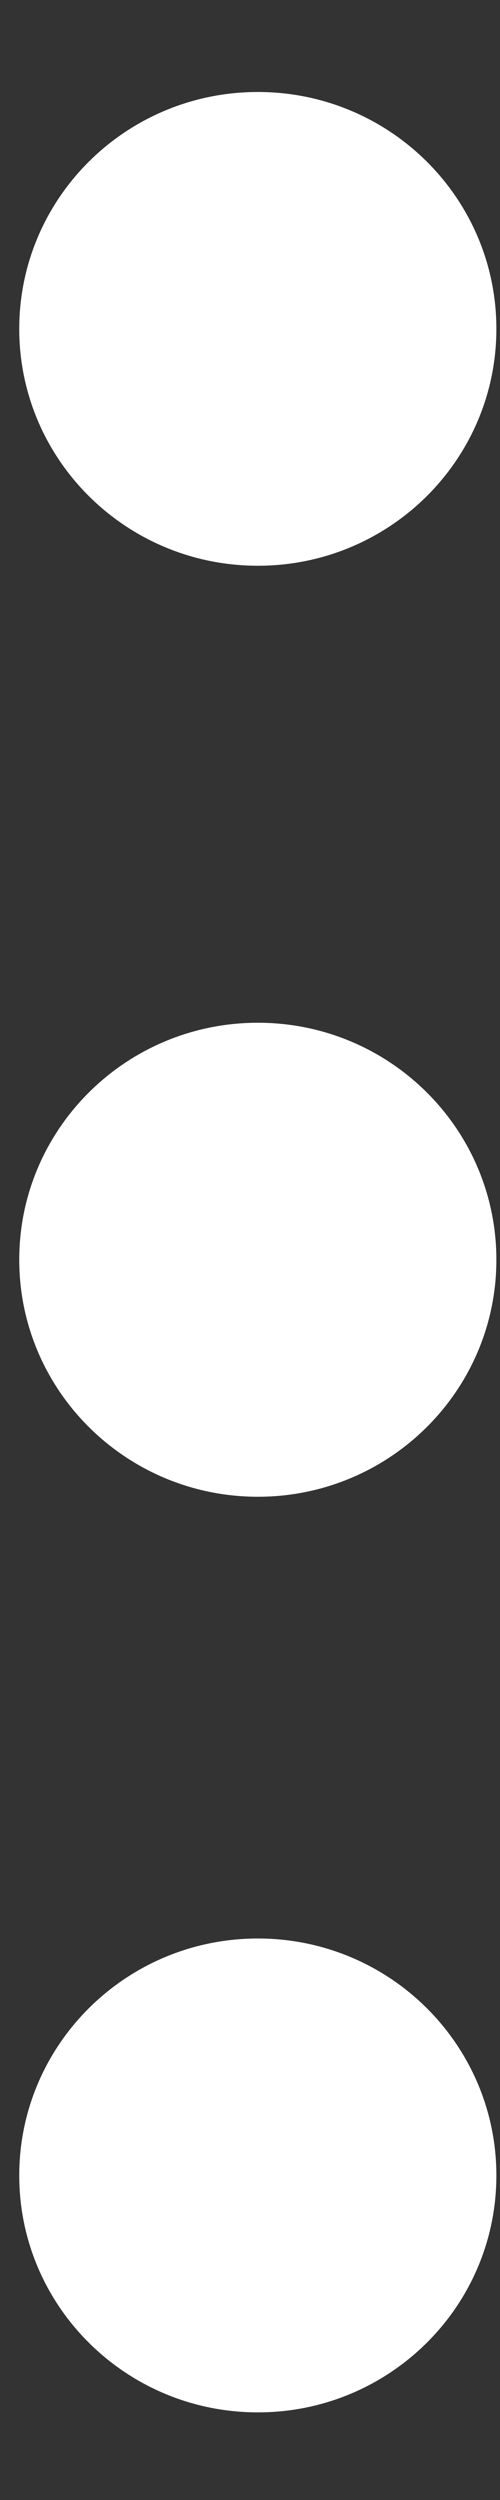 <svg width="4" height="20" viewBox="0 0 4 20" fill="none" xmlns="http://www.w3.org/2000/svg">
<rect x="0" y="0" width="4" height="20" fill="#333333" stroke="none"/>
<path fill-rule="evenodd" clip-rule="evenodd" d="M0.154 17.404C0.154 18.451 1.009 19.299 2.063 19.299C3.117 19.299 3.971 18.451 3.971 17.404C3.971 16.357 3.117 15.508 2.063 15.508C1.009 15.508 0.154 16.357 0.154 17.404ZM0.154 10.078C0.154 11.125 1.009 11.974 2.063 11.974C3.117 11.974 3.971 11.125 3.971 10.078C3.971 9.031 3.117 8.182 2.063 8.182C1.009 8.182 0.154 9.031 0.154 10.078ZM2.063 4.526C1.009 4.526 0.154 3.678 0.154 2.631C0.154 1.584 1.009 0.736 2.063 0.736C3.117 0.736 3.971 1.584 3.971 2.631C3.971 3.678 3.117 4.526 2.063 4.526Z" fill="white"/>
</svg>
